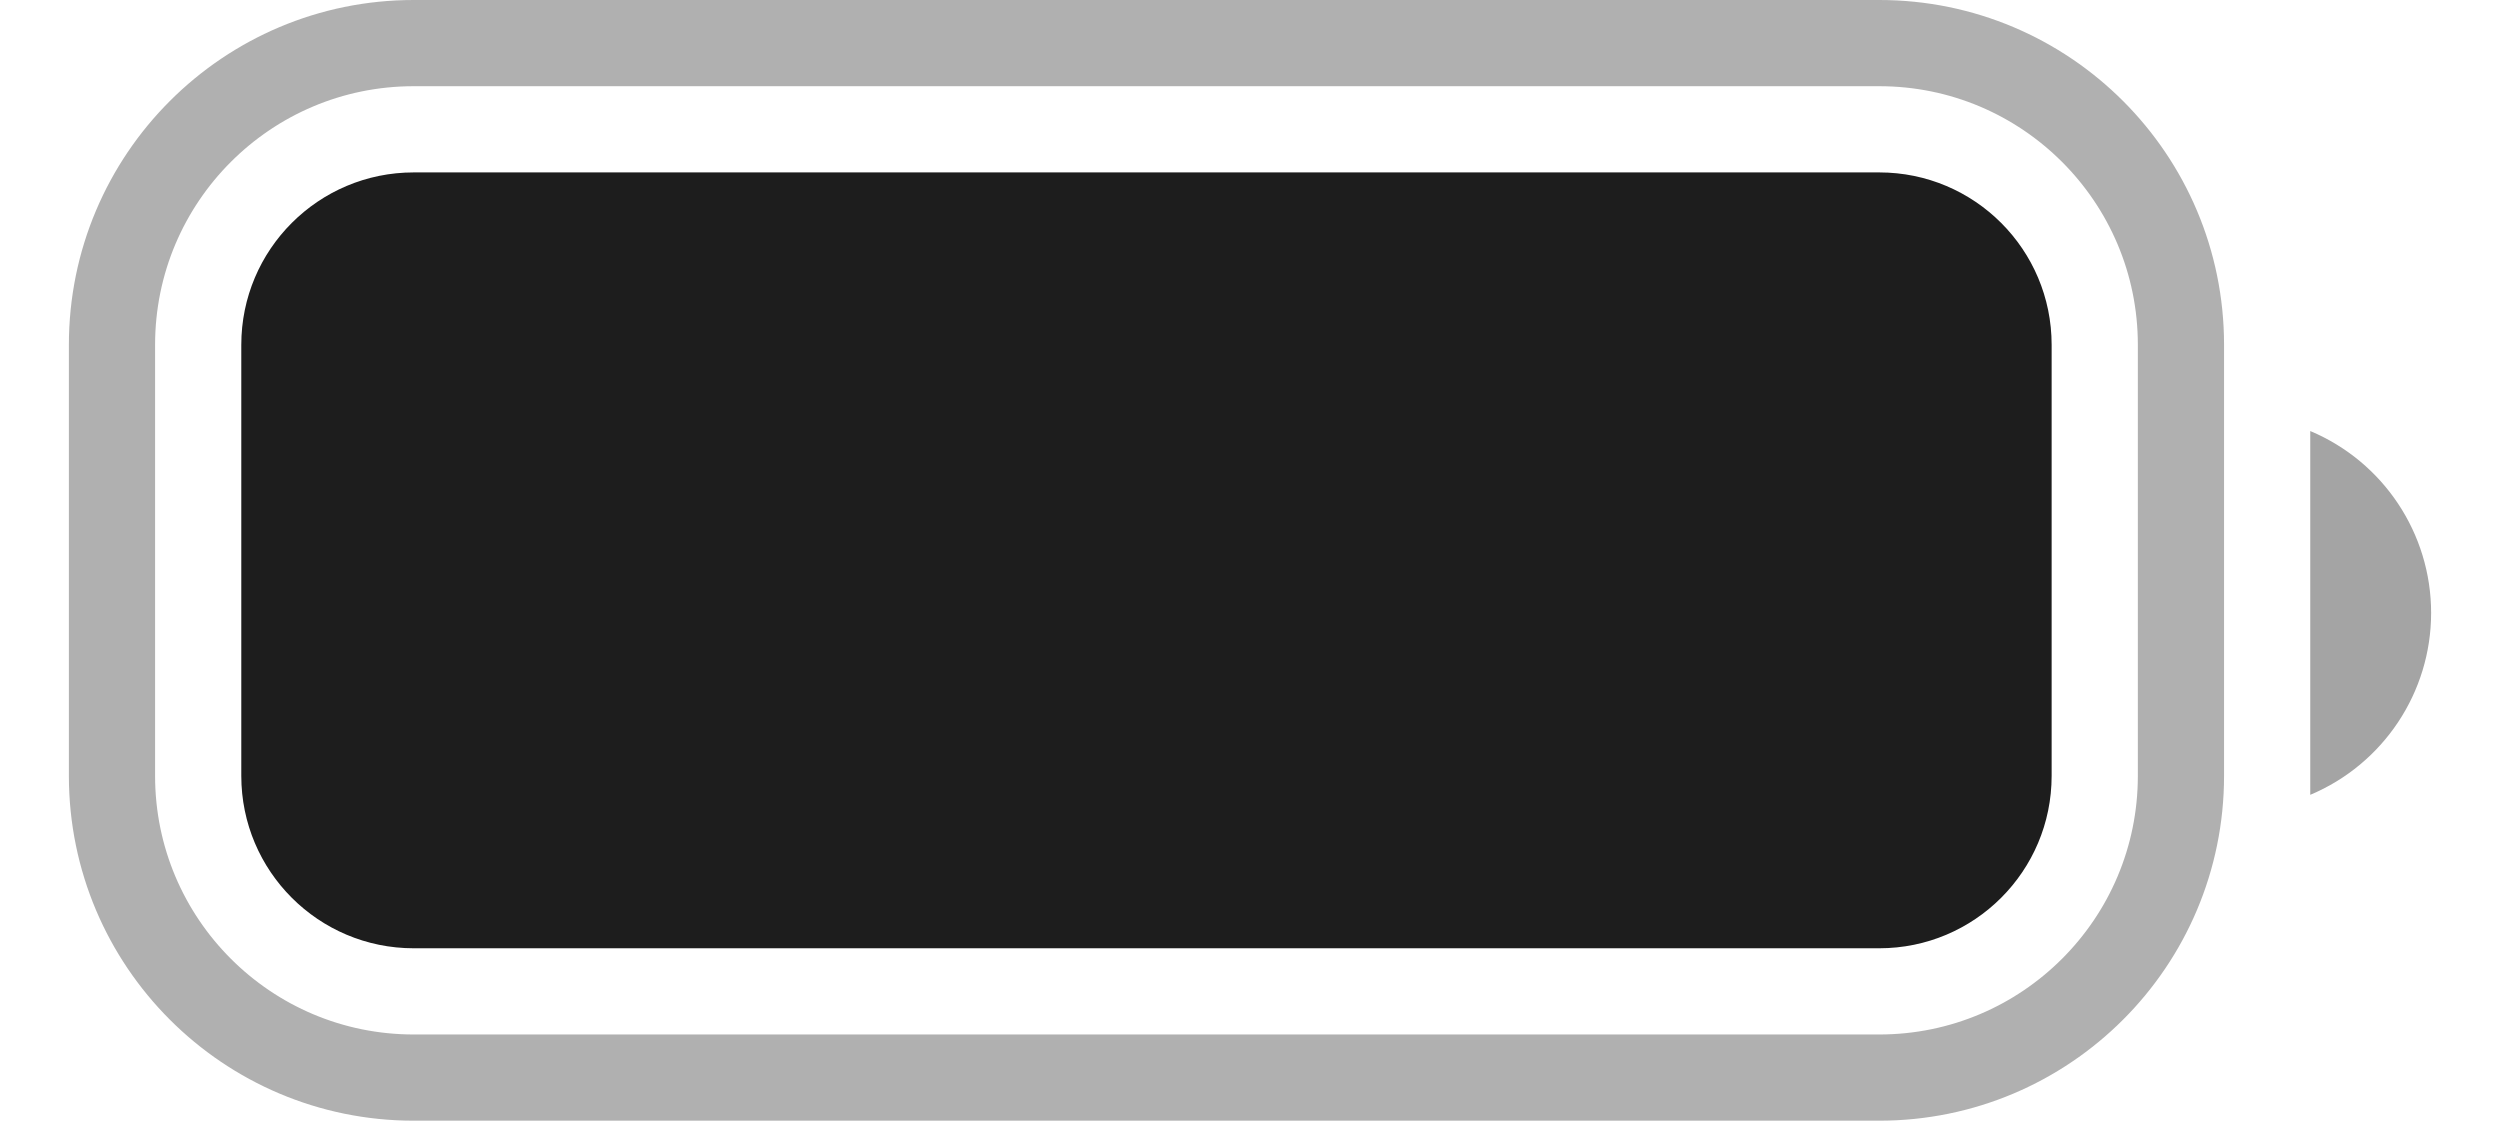<svg width="29" height="13" viewBox="0 0 29 13" fill="none" xmlns="http://www.w3.org/2000/svg">
<path opacity="0.35" d="M4.799 0.5H21.799C23.732 0.5 25.299 2.067 25.299 4V9C25.299 10.933 23.732 12.5 21.799 12.5H4.799C2.866 12.5 1.299 10.933 1.299 9V4C1.299 2.067 2.866 0.5 4.799 0.5Z" stroke="#1D1D1D"/>
<path opacity="0.4" d="M26.799 5V9.22C27.648 8.863 28.201 8.031 28.201 7.11C28.201 6.189 27.648 5.357 26.799 5Z" fill="#1D1D1D"/>
<path d="M2.799 4C2.799 2.895 3.695 2 4.799 2H21.799C22.904 2 23.799 2.895 23.799 4V9C23.799 10.105 22.904 11 21.799 11H4.799C3.695 11 2.799 10.105 2.799 9V4Z" fill="#1D1D1D"/>
</svg>
